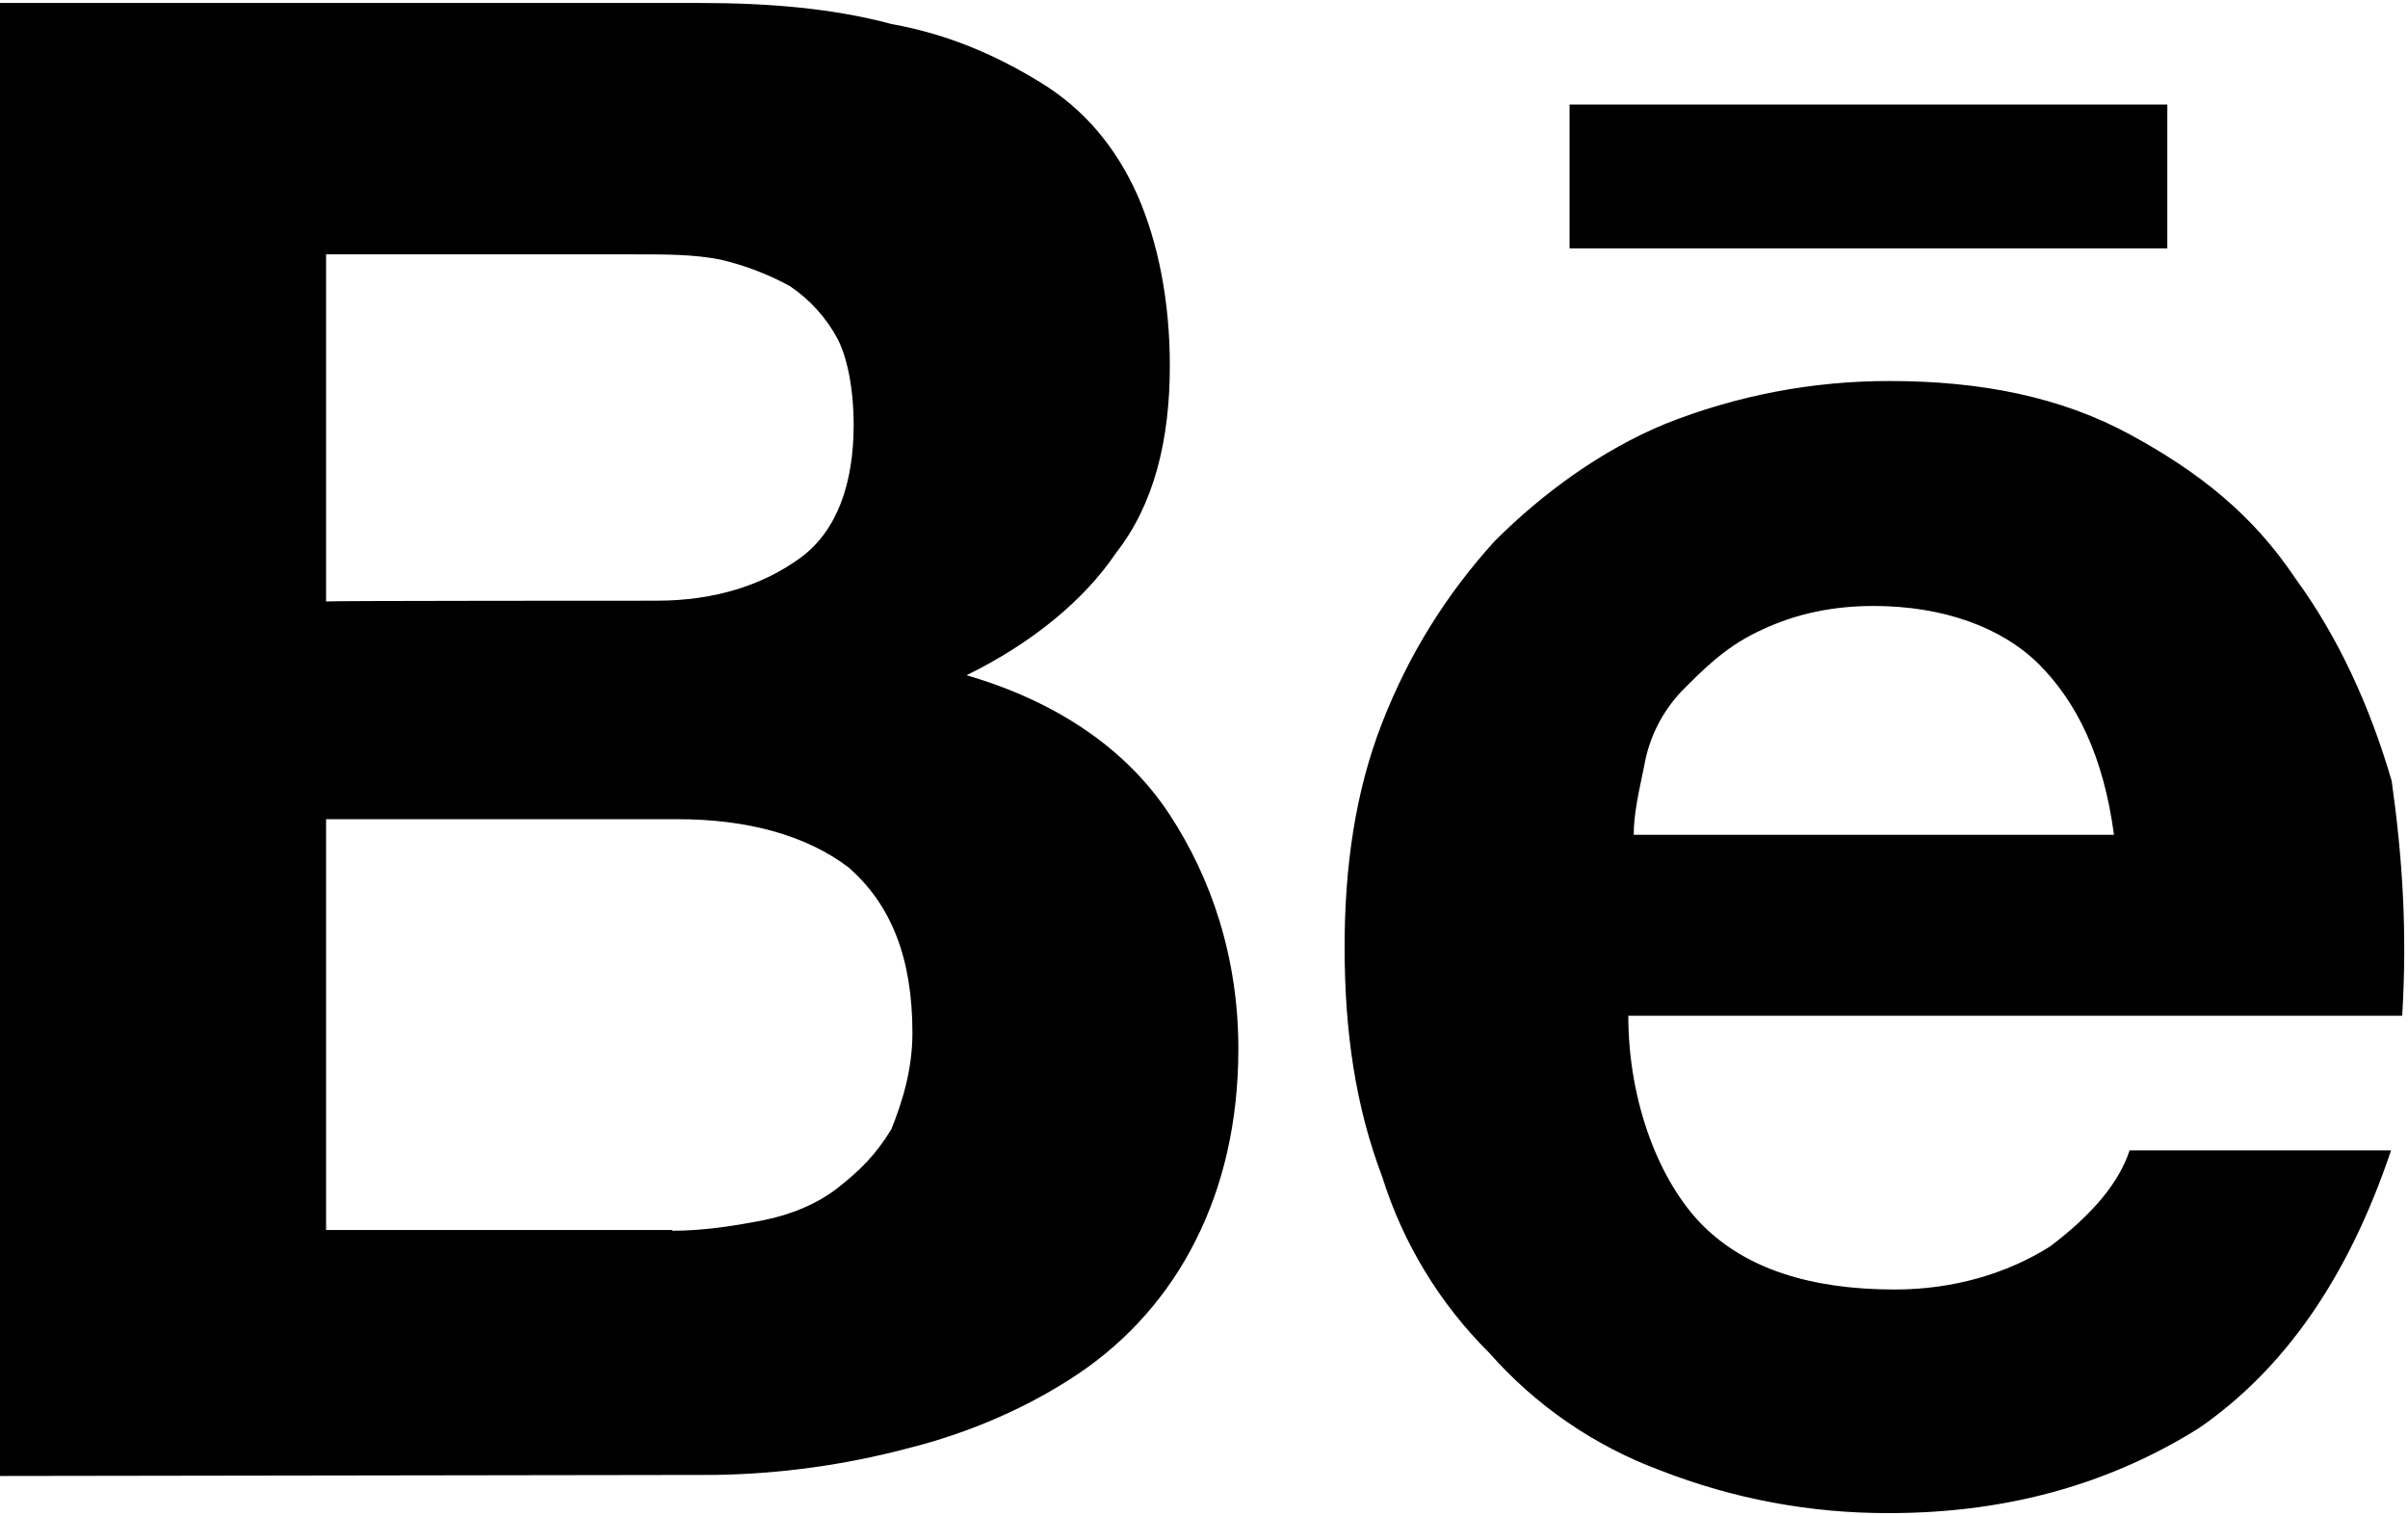 <svg width="405" height="255" viewBox="0 0 405 255" fill="none" xmlns="http://www.w3.org/2000/svg">
<path d="M117.623 0.5C129.274 0.5 140.041 1.385 149.923 4.038C159.779 5.807 167.892 9.497 175.095 13.92C182.323 18.368 187.656 24.687 191.295 32.8C194.834 40.887 196.754 50.769 196.754 61.536C196.754 74.071 194.075 84.838 187.757 92.925C182.323 101.013 173.452 108.241 162.559 113.574C177.875 118.022 189.526 126.109 196.628 136.876C203.73 147.642 208.279 161.063 208.279 176.378C208.279 188.914 205.625 199.681 201.076 208.678C196.538 217.734 189.728 225.458 181.312 231.096C173.225 236.529 163.343 240.952 152.576 243.631C142.03 246.417 131.184 247.91 120.277 248.079L0 248.256V0.5H117.623ZM110.42 101.038C120.277 101.038 128.364 98.384 134.607 93.835C140.824 89.286 143.579 81.274 143.579 71.418C143.579 65.958 142.694 60.651 140.925 57.087C139.01 53.476 136.232 50.394 132.838 48.115C129.171 46.116 125.252 44.62 121.187 43.667C116.738 42.783 112.189 42.783 106.856 42.783H54.844V101.164C54.844 101.038 110.42 101.038 110.42 101.038ZM113.074 207.01C118.508 207.01 123.84 206.125 128.39 205.241C132.838 204.356 137.387 202.562 140.925 199.782C144.463 197.002 147.244 194.348 149.923 189.925C151.692 185.477 153.461 180.043 153.461 173.725C153.461 161.189 149.923 152.192 142.694 145.873C135.491 140.44 125.609 137.786 113.958 137.786H54.844V206.884H113.099L113.074 207.01ZM286.4 206.125C293.628 213.328 304.369 216.892 318.699 216.892C328.556 216.892 337.553 214.213 344.781 209.664C351.984 204.23 356.407 198.897 358.176 193.489H402.152C394.924 214.996 384.158 230.312 369.853 240.194C355.548 249.166 338.438 254.499 317.789 254.499C304.586 254.558 291.49 252.113 279.197 247.296C268.132 243.183 258.26 236.393 250.461 227.532C242.142 219.27 235.965 209.102 232.466 197.912C228.043 186.26 226.148 173.725 226.148 159.294C226.148 145.873 227.917 133.211 232.466 121.56C237.015 109.934 243.232 100.027 251.345 91.055C259.433 82.968 269.315 75.739 280.081 71.291C292.086 66.511 304.893 64.067 317.815 64.088C333.13 64.088 346.551 66.742 358.202 73.06C369.828 79.379 378.85 86.506 386.053 97.272C393.256 107.129 398.589 118.78 402.253 131.341C404.023 143.877 404.907 156.513 404.023 170.844H273.864C273.864 185.502 279.171 198.897 286.4 206.125ZM343.012 111.805C336.694 105.486 326.787 101.923 315.136 101.923C307.048 101.923 300.831 103.692 295.397 106.371C289.963 109.025 286.4 112.689 282.861 116.227C279.558 119.696 277.359 124.068 276.543 128.788C275.633 133.211 274.774 136.876 274.774 140.414H355.548C353.779 127.12 349.255 118.123 343.012 111.805ZM263.982 17.585H364.52V41.772H263.982V17.585Z" fill="black"/>
</svg>
